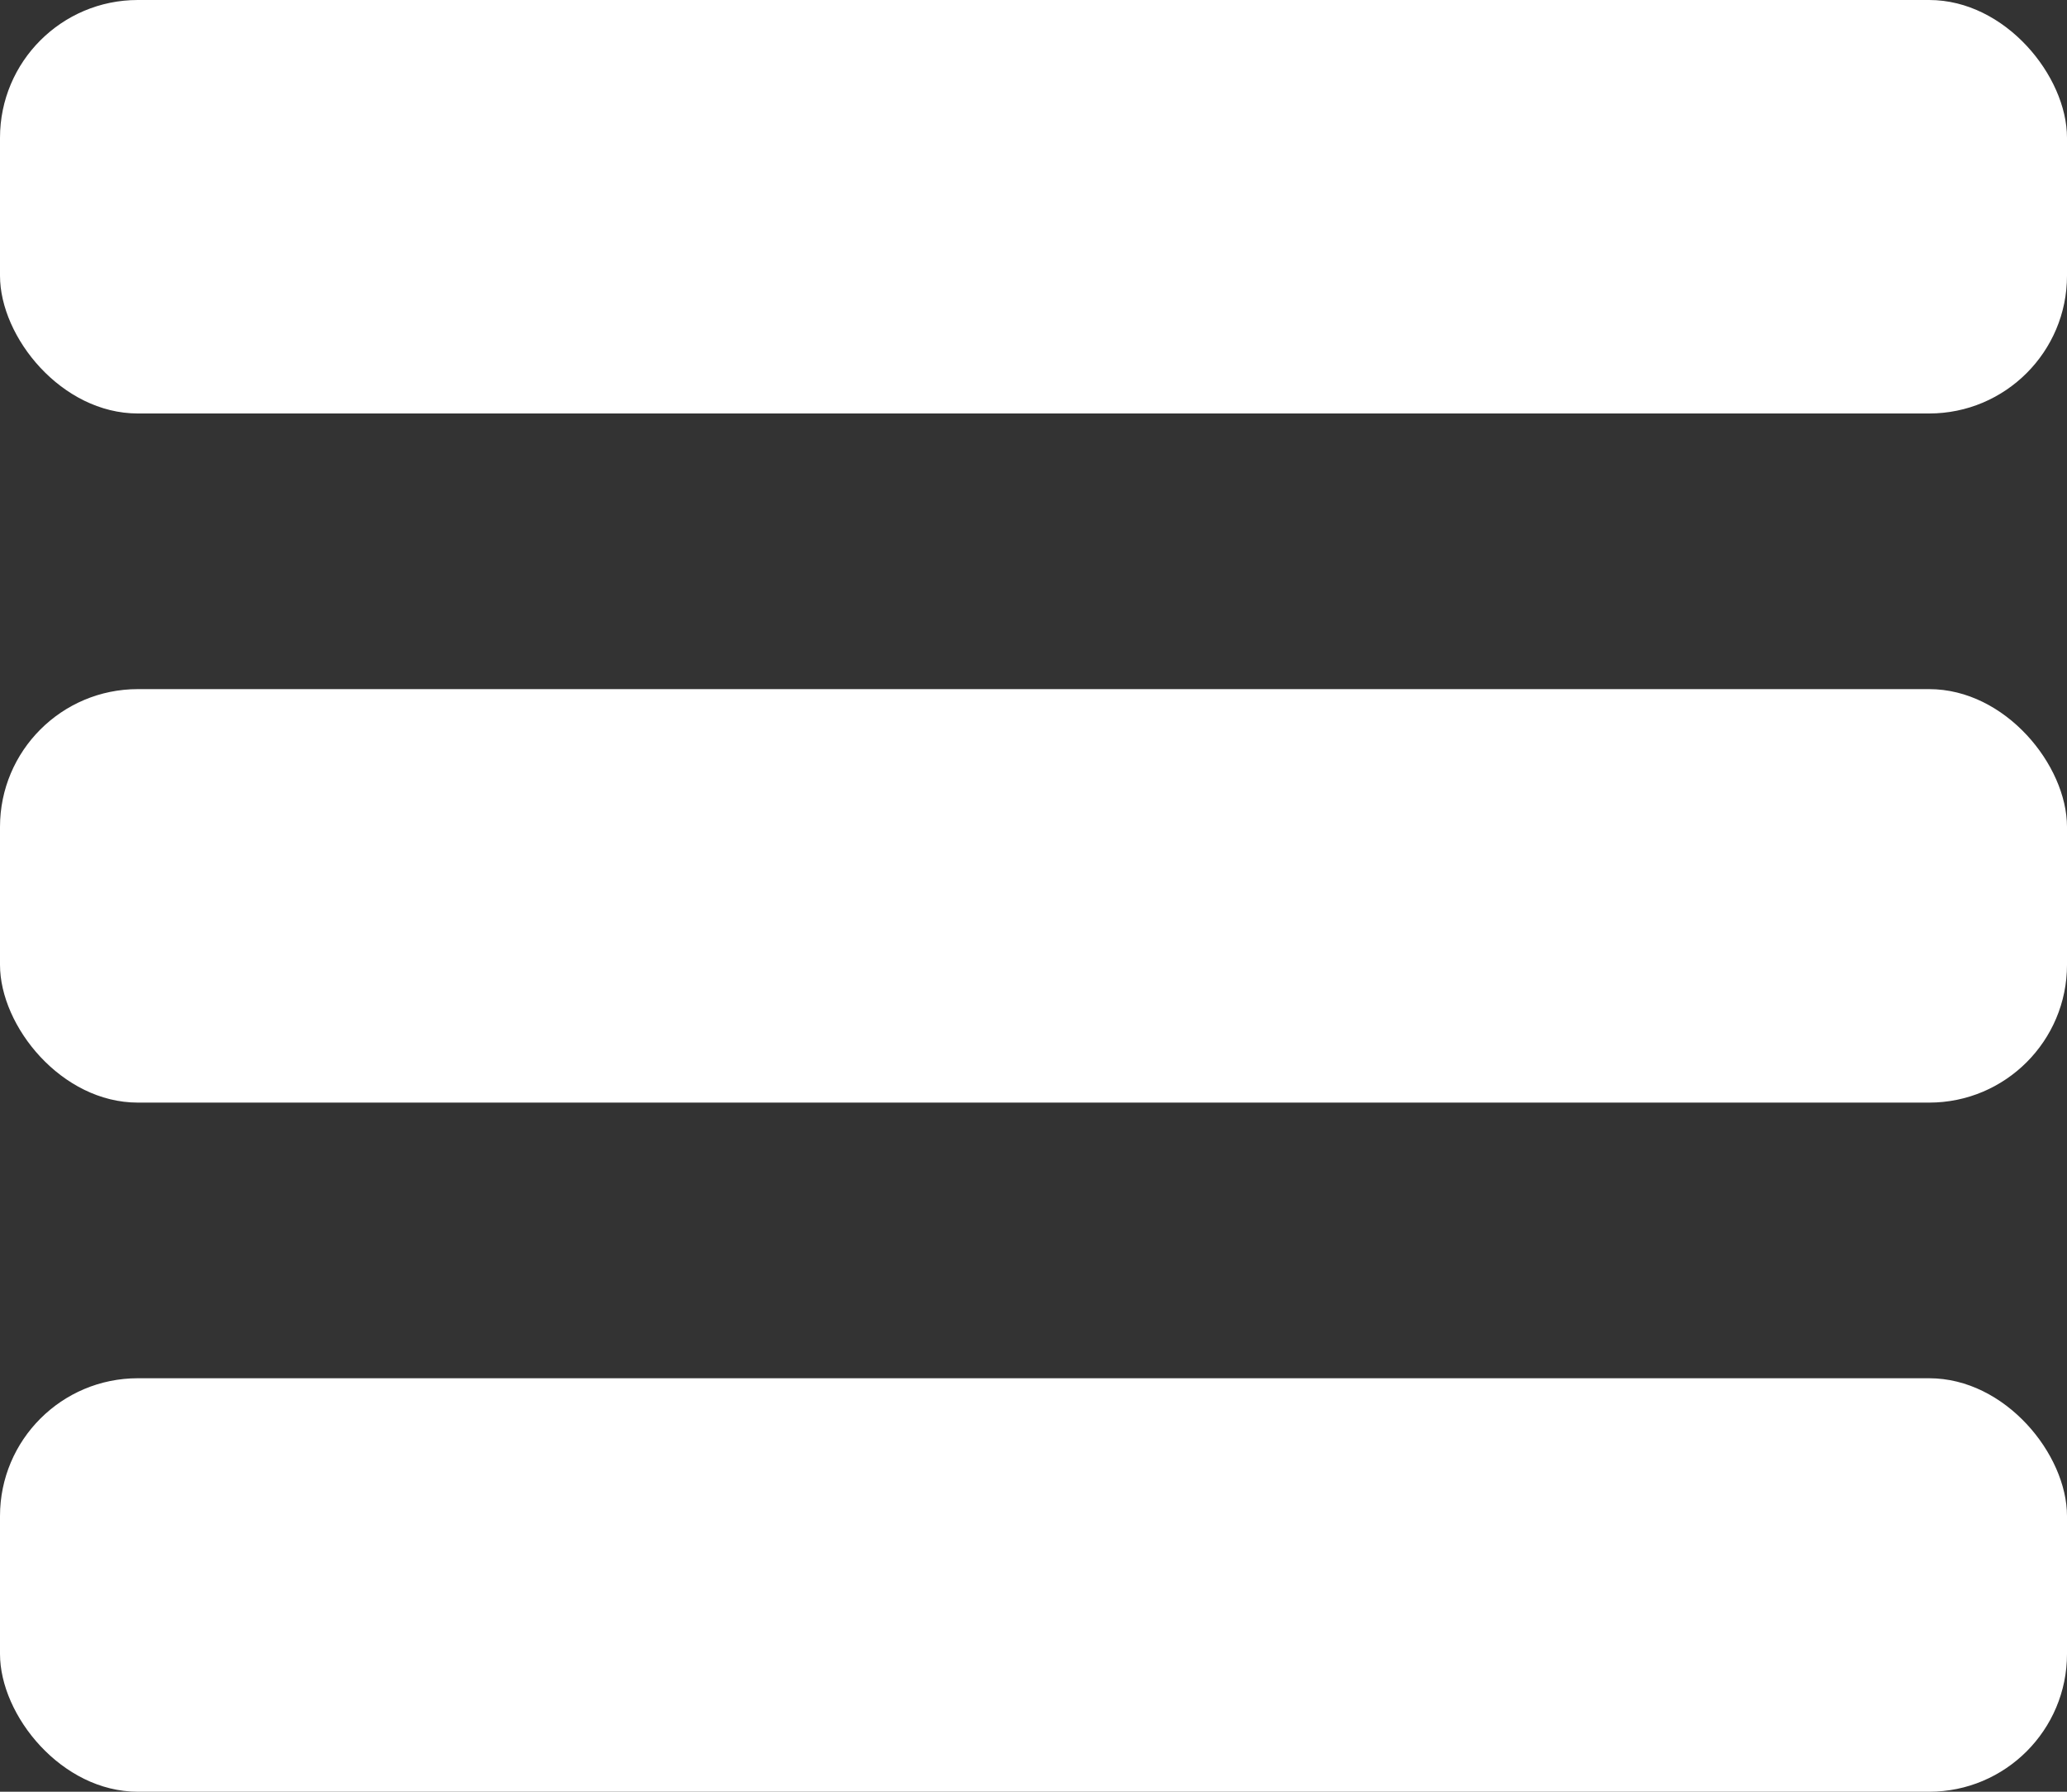 <?xml version="1.0" encoding="UTF-8" standalone="no"?>
<svg width="15px" height="13px" viewBox="0 0 15 13" version="1.1" xmlns="http://www.w3.org/2000/svg" xmlns:xlink="http://www.w3.org/1999/xlink">
    <rect x="0" y="0" width="15" height="13" fill="#333333" stroke="none"/>
    <g id="рекламщик" stroke="none" stroke-width="1" fill="none" fill-rule="evenodd">
        <g id="more-320" transform="translate(-230, -31)" fill="#FFFFFF">
            <g id="Group-2" transform="translate(230, 31)">
                <rect id="Rectangle-2" x="0" y="0" width="15" height="3" rx="1"></rect>
                <rect id="Rectangle-2-Copy" x="0" y="5" width="15" height="3" rx="1"></rect>
                <rect id="Rectangle-2-Copy-2" x="0" y="10" width="15" height="3" rx="1"></rect>
            </g>
        </g>
    </g>
</svg>
